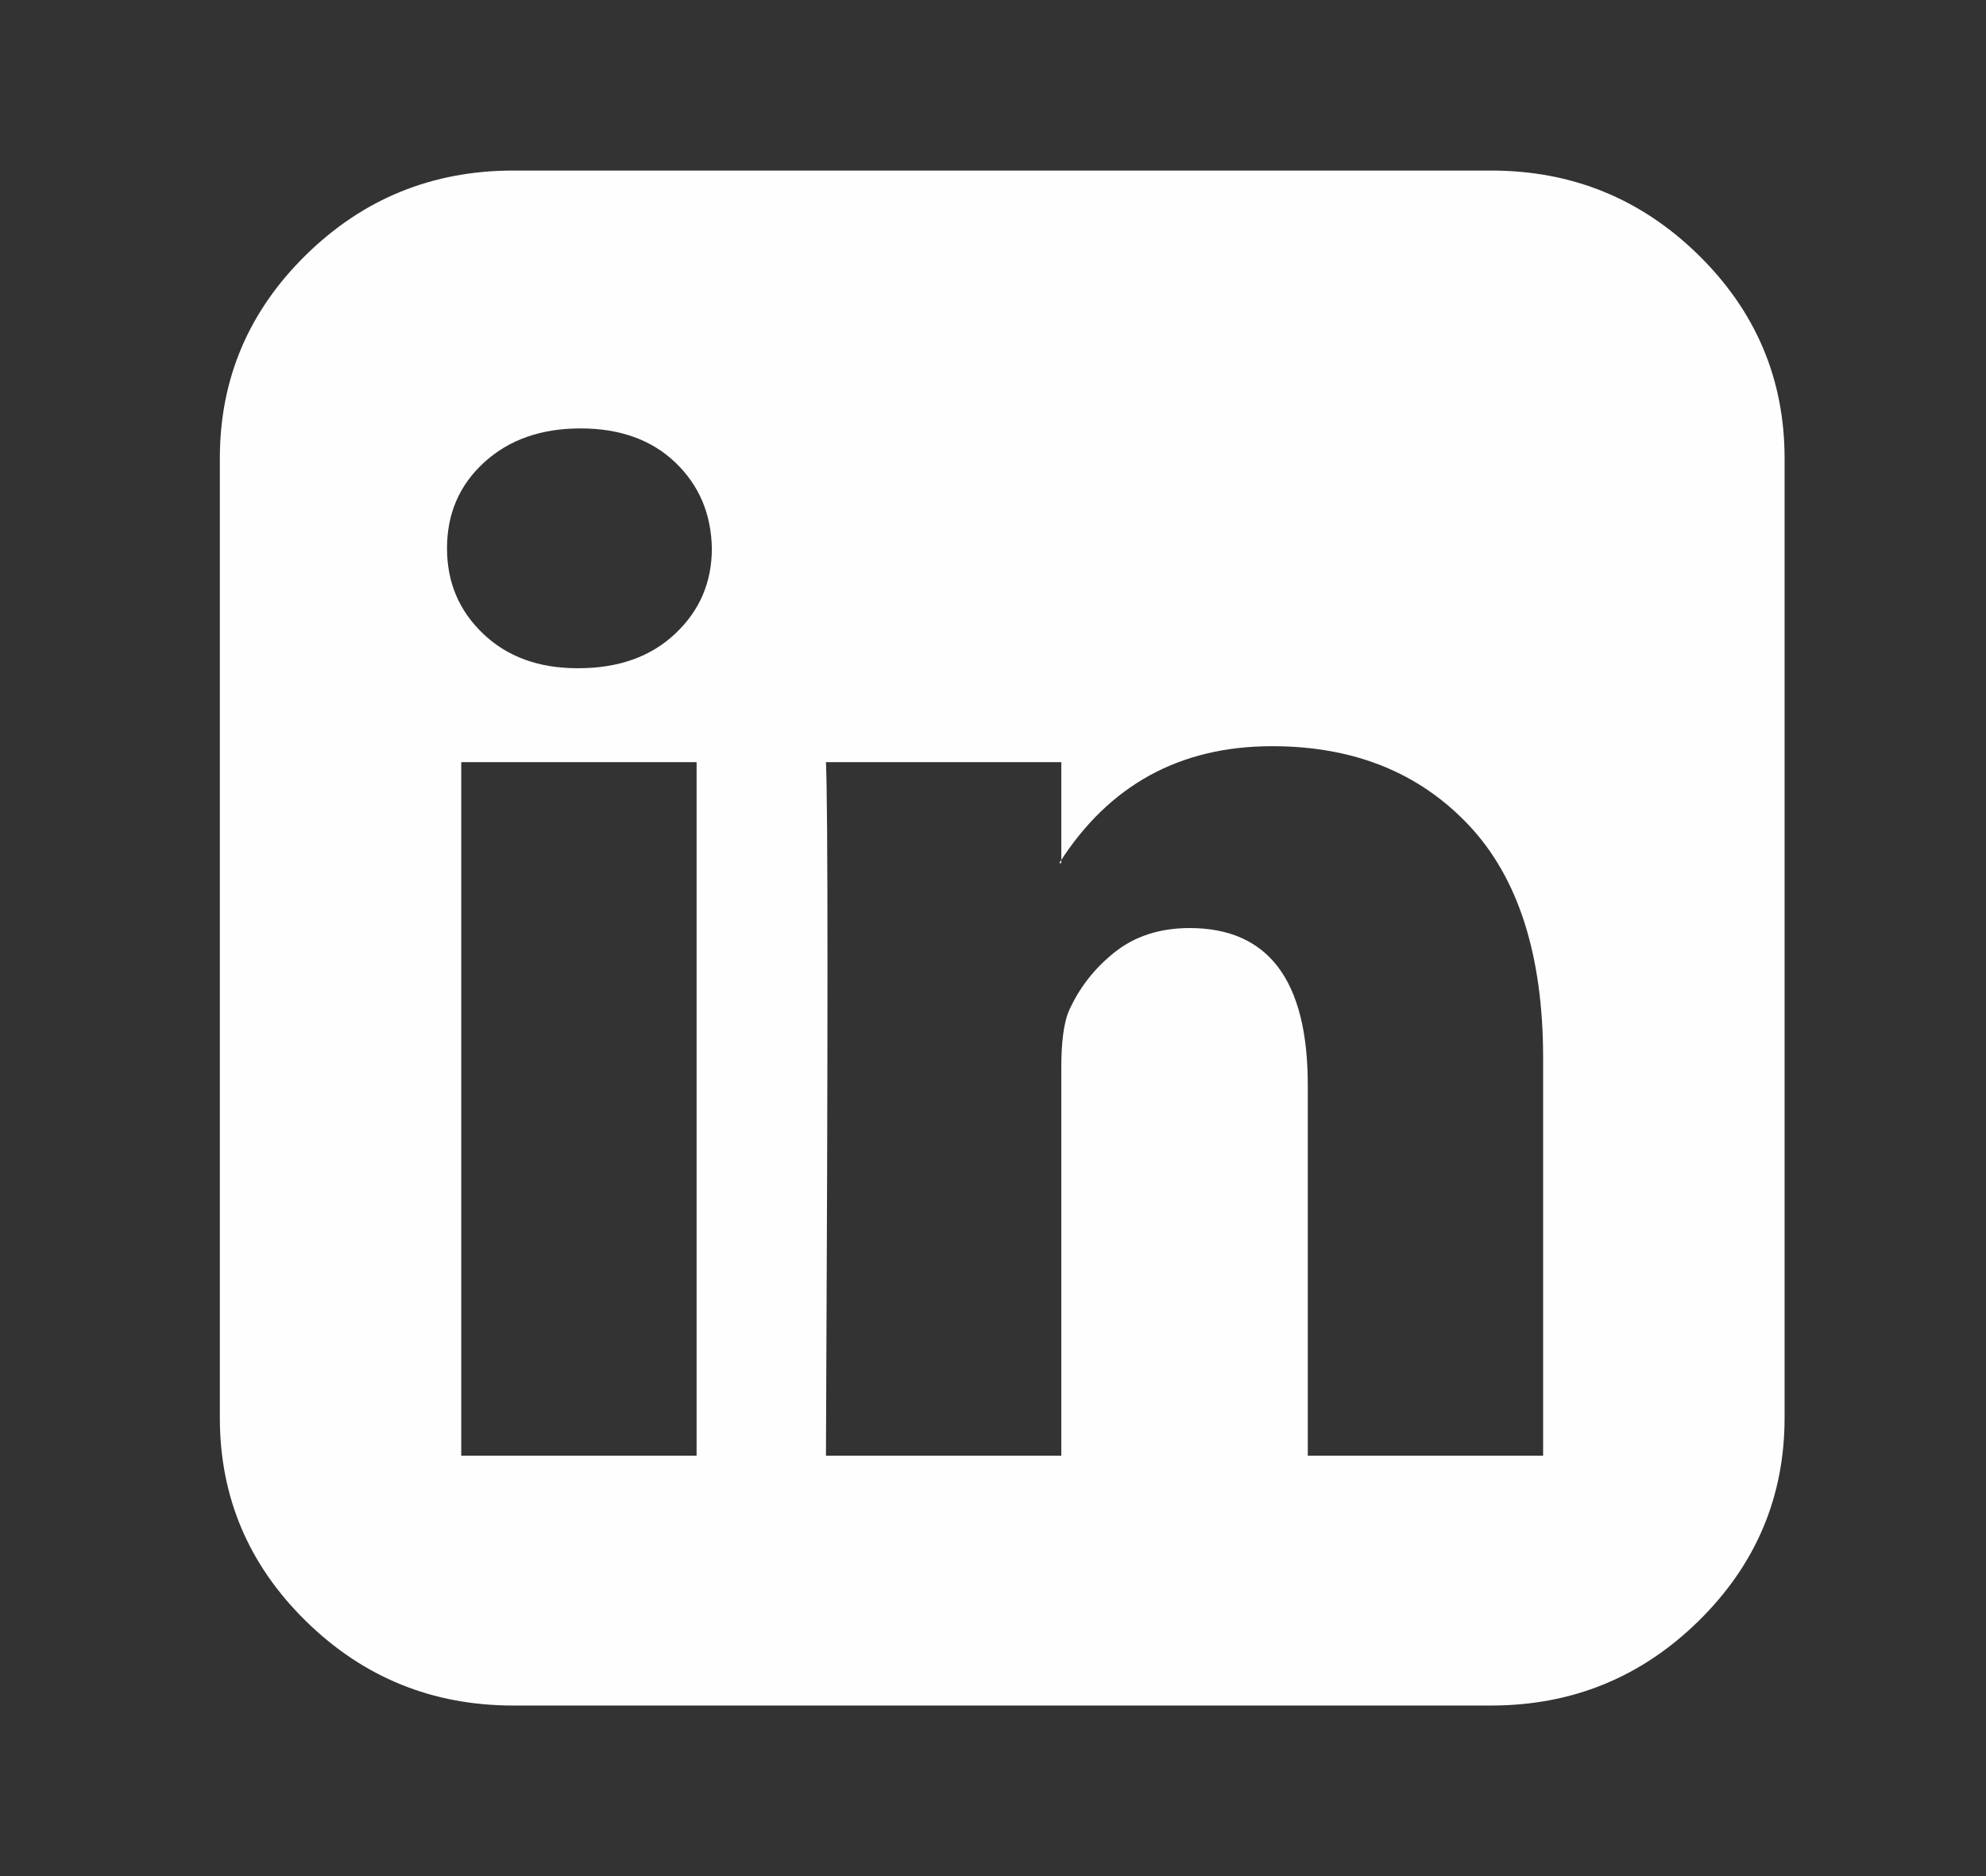 <svg width="36" height="34" viewBox="0 0 36 34" fill="none" xmlns="http://www.w3.org/2000/svg">
<rect x="0" y="0" width="36" height="34" fill="#333333" stroke="none"/>
<path d="M8.361 26.381H12.627V13.812H8.361V26.381ZM12.904 9.937C12.892 9.309 12.67 8.79 12.239 8.379C11.808 7.969 11.236 7.764 10.522 7.764C9.808 7.764 9.226 7.969 8.777 8.379C8.327 8.79 8.103 9.309 8.103 9.937C8.103 10.553 8.321 11.069 8.758 11.485C9.195 11.902 9.765 12.11 10.466 12.11H10.485C11.211 12.11 11.796 11.902 12.239 11.485C12.682 11.069 12.904 10.553 12.904 9.937ZM23.706 26.381H27.972V19.173C27.972 17.314 27.523 15.907 26.624 14.954C25.725 14 24.537 13.523 23.06 13.523C21.386 13.523 20.099 14.229 19.201 15.642H19.238V13.812H14.972C15.009 14.609 15.009 18.799 14.972 26.381H19.238V19.354C19.238 18.896 19.281 18.558 19.367 18.34C19.552 17.918 19.829 17.558 20.198 17.263C20.567 16.967 21.023 16.819 21.564 16.819C22.992 16.819 23.706 17.767 23.706 19.662V26.381ZM32.349 8.307V25.693C32.349 27.13 31.828 28.358 30.788 29.379C29.748 30.399 28.495 30.909 27.03 30.909H9.303C7.838 30.909 6.585 30.399 5.545 29.379C4.505 28.358 3.985 27.13 3.985 25.693V8.307C3.985 6.87 4.505 5.642 5.545 4.621C6.585 3.601 7.838 3.091 9.303 3.091H27.03C28.495 3.091 29.748 3.601 30.788 4.621C31.828 5.642 32.349 6.87 32.349 8.307Z" fill="#FEFEFE"/>
</svg>
